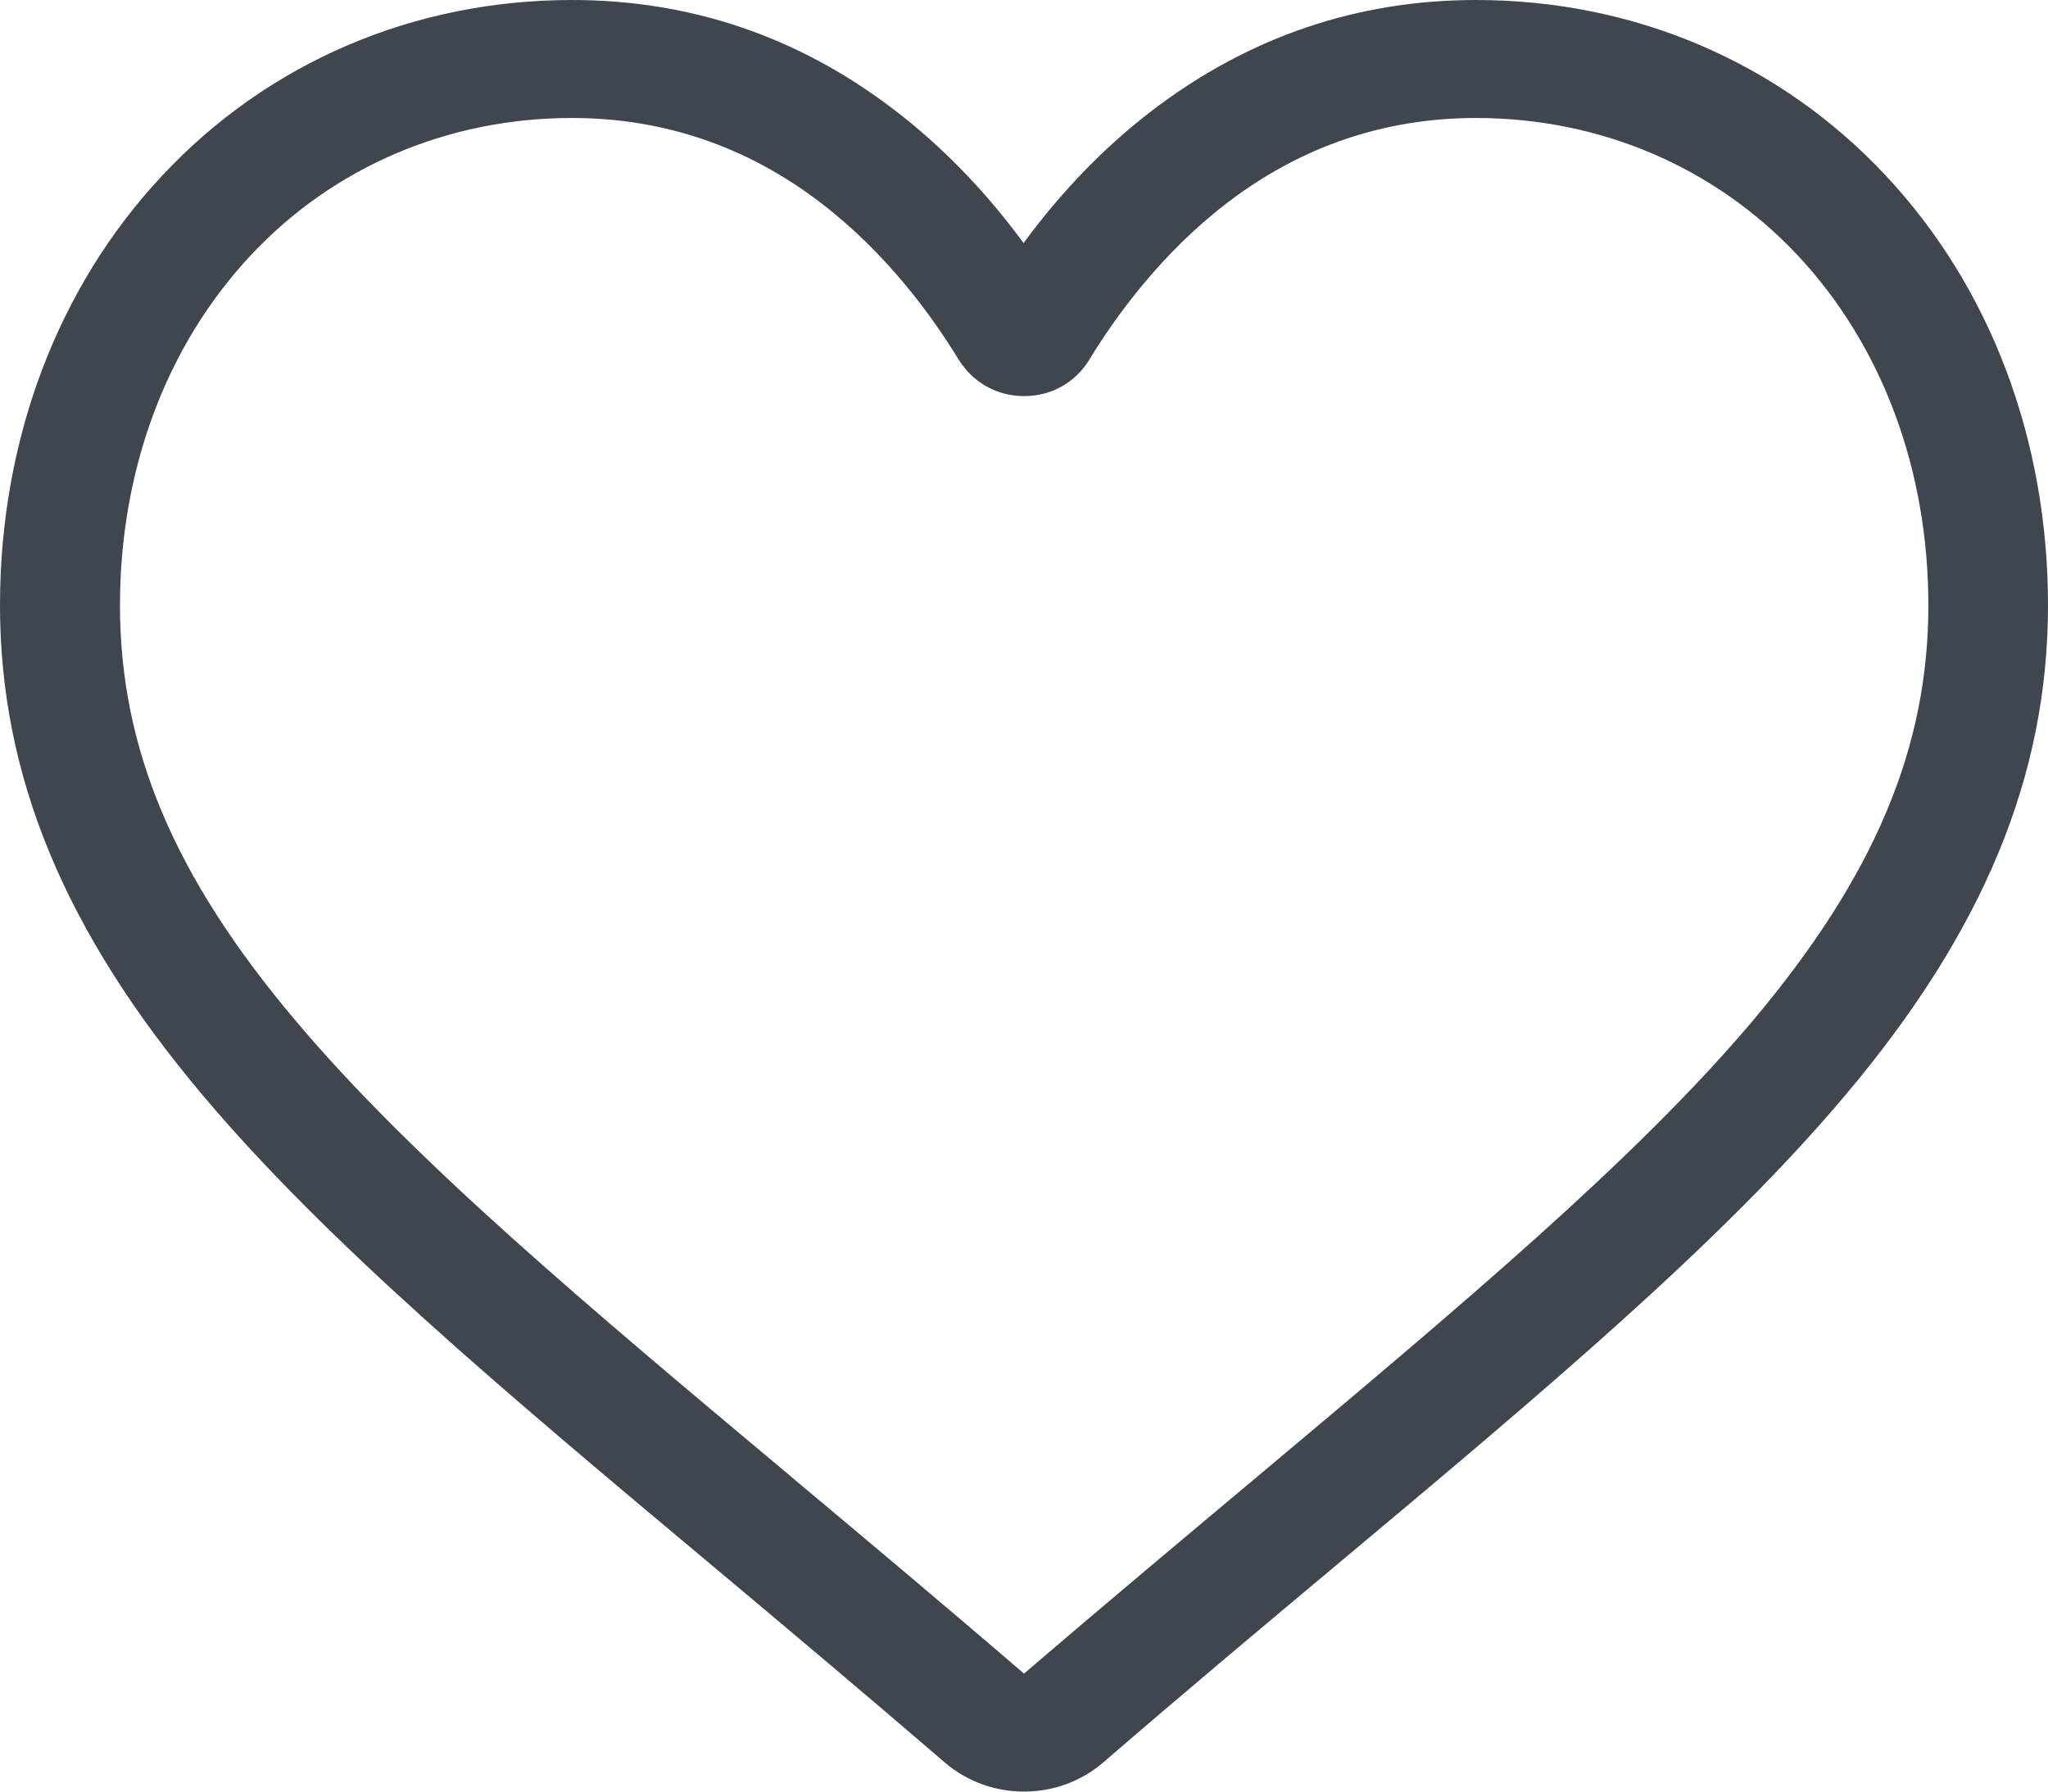 <svg width="24" height="21" viewBox="0 0 24 21" fill="none" xmlns="http://www.w3.org/2000/svg">
<path d="M12 21C11.658 21 11.33 20.88 11.072 20.659C10.102 19.824 9.169 19.041 8.344 18.349L8.339 18.345C5.92 16.32 3.834 14.569 2.381 12.844C0.755 10.917 0 9.092 0 7.095C0 5.154 0.675 3.366 1.903 2.056C3.145 0.728 4.852 0 6.703 0C8.091 0 9.356 0.429 10.472 1.282C11.034 1.71 11.545 2.236 11.995 2.849C12.445 2.236 12.956 1.71 13.519 1.282C14.644 0.429 15.909 0 17.297 0C19.148 0 20.855 0.728 22.097 2.056C23.325 3.366 24 5.154 24 7.095C24 9.092 23.245 10.917 21.619 12.844C20.166 14.569 18.08 16.32 15.661 18.345C14.836 19.036 13.898 19.82 12.928 20.659C12.67 20.88 12.342 21 12 21ZM6.703 1.383C5.25 1.383 3.909 1.955 2.939 2.992C1.95 4.048 1.406 5.505 1.406 7.095C1.406 8.773 2.039 10.276 3.464 11.964C4.838 13.596 6.886 15.311 9.253 17.293L9.258 17.298C10.088 17.994 11.025 18.778 12 19.617C12.984 18.773 13.922 17.989 14.752 17.293C17.119 15.306 19.163 13.596 20.541 11.964C21.961 10.276 22.598 8.773 22.598 7.095C22.598 5.505 22.055 4.048 21.066 2.992C20.091 1.955 18.75 1.383 17.297 1.383C16.228 1.383 15.248 1.715 14.386 2.374C13.617 2.96 13.078 3.702 12.764 4.218C12.6 4.486 12.319 4.643 12 4.643C11.681 4.643 11.4 4.481 11.236 4.218C10.922 3.702 10.383 2.96 9.614 2.374C8.752 1.715 7.772 1.383 6.703 1.383Z" fill="#3F464E"/>
</svg>
